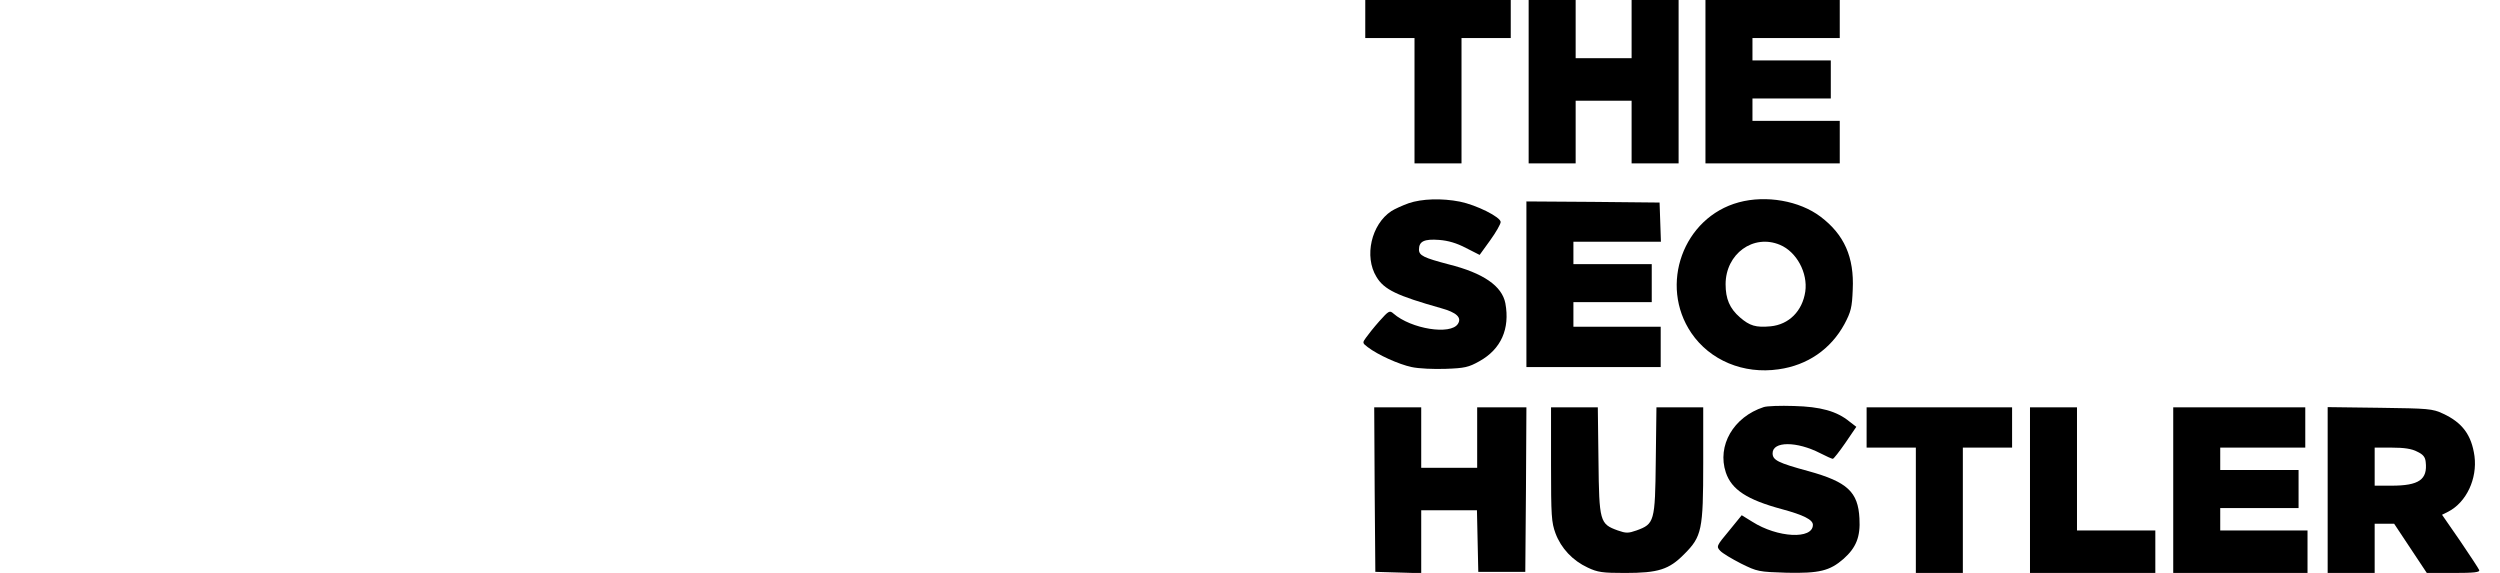 <?xml version="1.0" standalone="no"?>
<!DOCTYPE svg PUBLIC "-//W3C//DTD SVG 20010904//EN"
 "http://www.w3.org/TR/2001/REC-SVG-20010904/DTD/svg10.dtd">
<svg version="1.0" xmlns="http://www.w3.org/2000/svg"
 width="1117pt" height="256pt" viewBox="0 0 1117 256"
 preserveAspectRatio="xMidYMid meet">

<g transform="translate(0,256) scale(0.1,-0.1)"
fill="#000000" stroke="none">
<path d="M6100 2475 l0 -85 110 0 110 0 0 -280 0 -280 105 0 105 0 0 280 0
280 110 0 110 0 0 85 0 85 -325 0 -325 0 0 -85z"/>
<path d="M6830 2195 l0 -365 105 0 105 0 0 140 0 140 125 0 125 0 0 -140 0
-140 105 0 105 0 0 365 0 365 -105 0 -105 0 0 -130 0 -130 -125 0 -125 0 0
130 0 130 -105 0 -105 0 0 -365z"/>
<path d="M7620 2195 l0 -365 300 0 300 0 0 95 0 95 -195 0 -195 0 0 50 0 50
175 0 175 0 0 85 0 85 -175 0 -175 0 0 50 0 50 195 0 195 0 0 85 0 85 -300 0
-300 0 0 -365z"/>
<path d="M6294 1652 c-28 -10 -63 -26 -77 -35 -90 -59 -123 -203 -67 -294 34
-57 91 -84 289 -140 69 -19 93 -42 75 -70 -32 -51 -209 -23 -288 46 -17 15
-21 13 -63 -34 -24 -27 -51 -61 -60 -74 -16 -22 -16 -24 8 -42 44 -34 139 -77
196 -89 31 -7 100 -10 153 -8 84 3 102 7 150 34 97 54 137 145 116 259 -15 77
-98 135 -254 174 -110 29 -132 39 -132 66 0 37 24 48 90 43 40 -3 78 -14 120
-36 l61 -31 47 65 c26 36 47 73 47 82 0 22 -108 76 -182 91 -81 16 -170 13
-229 -7z"/>
<path d="M7769 1656 c-248 -67 -358 -369 -212 -584 83 -122 233 -185 390 -162
129 18 233 90 294 202 29 55 34 74 37 154 7 145 -38 246 -144 326 -94 71 -243
97 -365 64z m184 -190 c74 -31 125 -125 113 -209 -13 -87 -73 -147 -155 -155
-66 -6 -93 2 -137 40 -46 40 -64 83 -64 148 0 136 124 226 243 176z"/>
<path d="M6820 1290 l0 -370 300 0 300 0 0 90 0 90 -195 0 -195 0 0 55 0 55
175 0 175 0 0 85 0 85 -175 0 -175 0 0 50 0 50 195 0 196 0 -3 88 -3 87 -297
3 -298 2 0 -370z"/>
<path d="M7880 741 c-135 -44 -209 -172 -169 -292 26 -77 95 -122 251 -164 96
-26 138 -47 138 -70 0 -66 -158 -58 -271 14 l-47 29 -57 -70 c-56 -67 -57 -70
-39 -89 10 -11 52 -36 93 -57 73 -36 78 -37 204 -41 145 -3 192 8 254 62 56
50 76 98 71 181 -6 118 -54 163 -228 211 -136 37 -160 49 -160 80 0 54 108 54
213 0 27 -14 52 -25 56 -25 4 0 29 32 56 71 l49 72 -30 23 c-57 47 -130 67
-249 70 -60 2 -121 0 -135 -5z"/>
<path d="M6142 373 l3 -368 103 -3 102 -3 0 141 0 140 125 0 124 0 3 -138 3
-137 105 0 105 0 3 368 2 367 -110 0 -110 0 0 -135 0 -135 -125 0 -125 0 0
135 0 135 -105 0 -105 0 2 -367z"/>
<path d="M6930 485 c0 -231 2 -259 20 -308 25 -67 77 -122 144 -153 44 -21 66
-24 167 -24 148 0 196 15 264 84 79 79 85 108 85 407 l0 249 -104 0 -105 0 -3
-239 c-3 -272 -6 -282 -86 -311 -37 -13 -47 -13 -84 0 -80 29 -83 39 -86 311
l-3 239 -105 0 -104 0 0 -255z"/>
<path d="M8340 650 l0 -90 110 0 110 0 0 -280 0 -280 105 0 105 0 0 280 0 280
110 0 110 0 0 90 0 90 -325 0 -325 0 0 -90z"/>
<path d="M9070 370 l0 -370 280 0 280 0 0 95 0 95 -175 0 -175 0 0 275 0 275
-105 0 -105 0 0 -370z"/>
<path d="M9710 370 l0 -370 300 0 300 0 0 95 0 95 -195 0 -195 0 0 50 0 50
175 0 175 0 0 85 0 85 -175 0 -175 0 0 50 0 50 190 0 190 0 0 90 0 90 -295 0
-295 0 0 -370z"/>
<path d="M10400 371 l0 -371 105 0 105 0 0 110 0 110 44 0 43 0 73 -110 73
-110 119 0 c92 0 119 3 115 13 -2 6 -41 65 -85 130 l-81 117 28 14 c81 42 130
147 117 248 -13 94 -54 150 -141 190 -47 22 -65 23 -282 26 l-233 3 0 -370z
m400 171 c26 -12 36 -24 38 -46 9 -79 -30 -106 -153 -106 l-75 0 0 85 0 85 78
0 c53 0 88 -5 112 -18z"/>
</g>
</svg>
